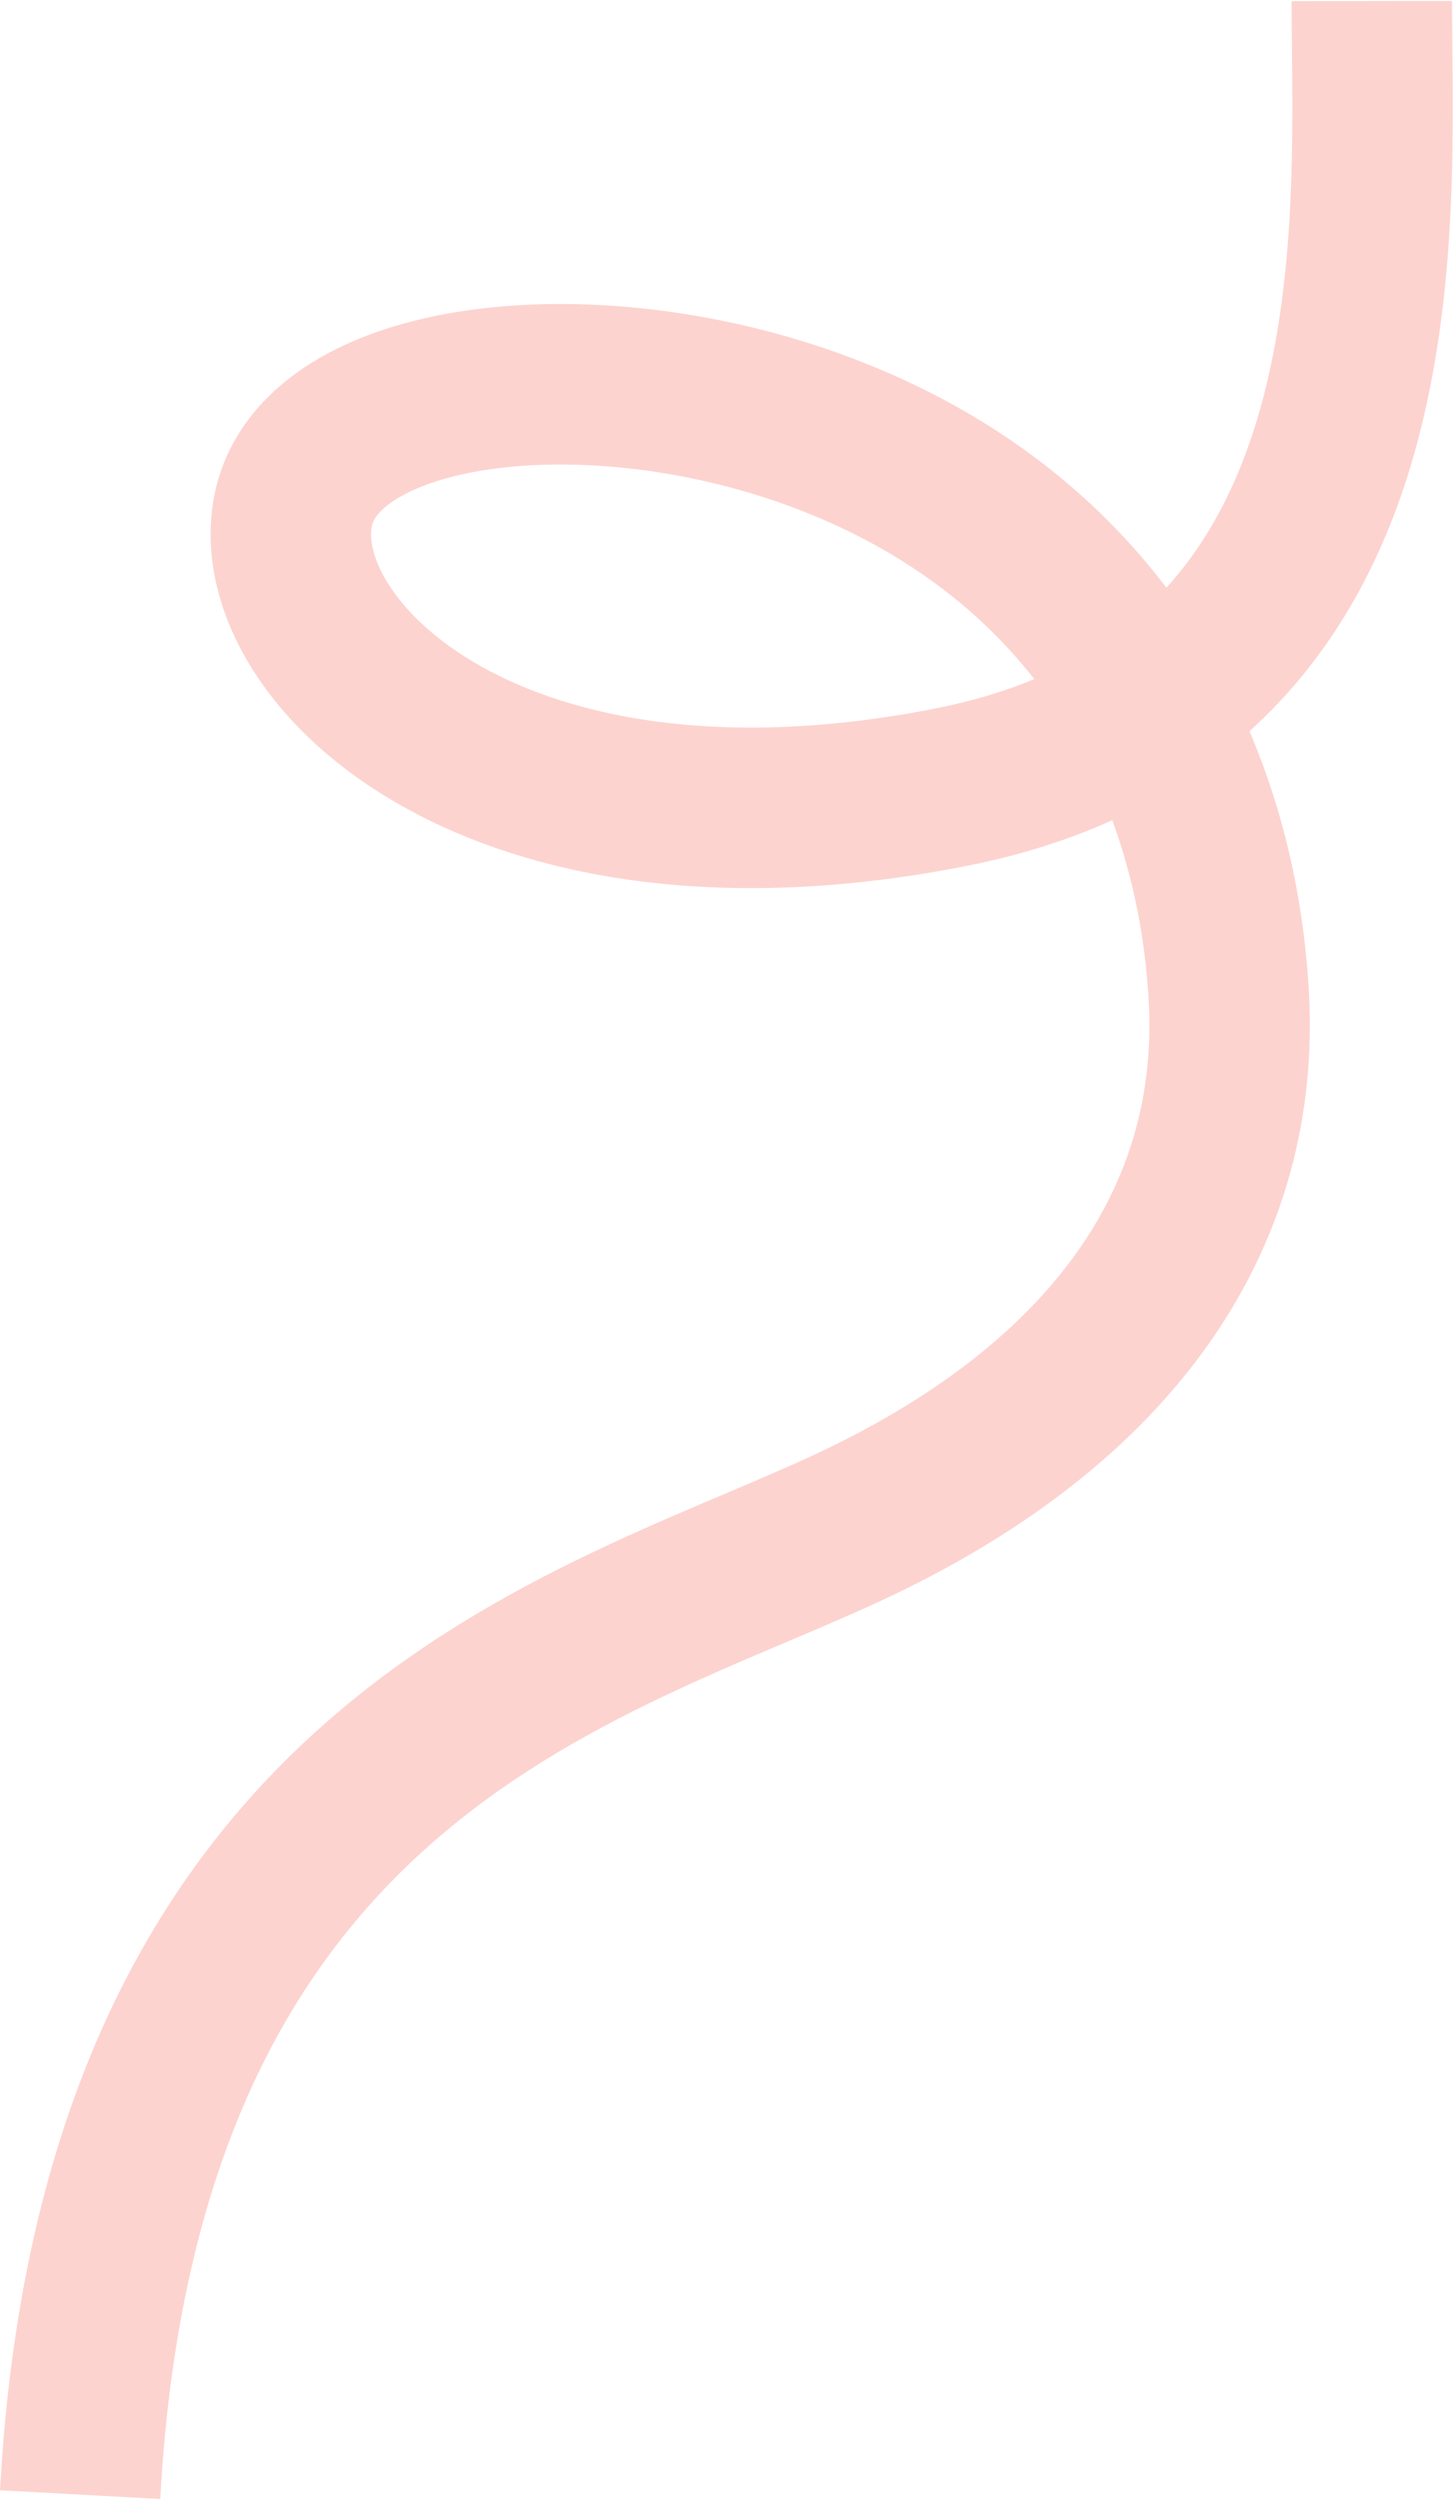 <svg width="510" height="877" viewBox="0 0 510 877" fill="none" xmlns="http://www.w3.org/2000/svg">
<path d="M481.5 0.371C481.612 80.879 494.02 244.377 334.124 276.084C174.228 307.792 93.616 229.111 102.784 179.618C111.951 130.126 220.053 119.2 305.977 159.063C391.902 198.926 427.221 275.304 431.317 349.685C435.414 424.065 394.179 488.661 304.496 532.607C214.813 576.553 42.508 610.406 28.129 875.113" stroke="#FDD3CF" stroke-width="56.314"/>
</svg>
